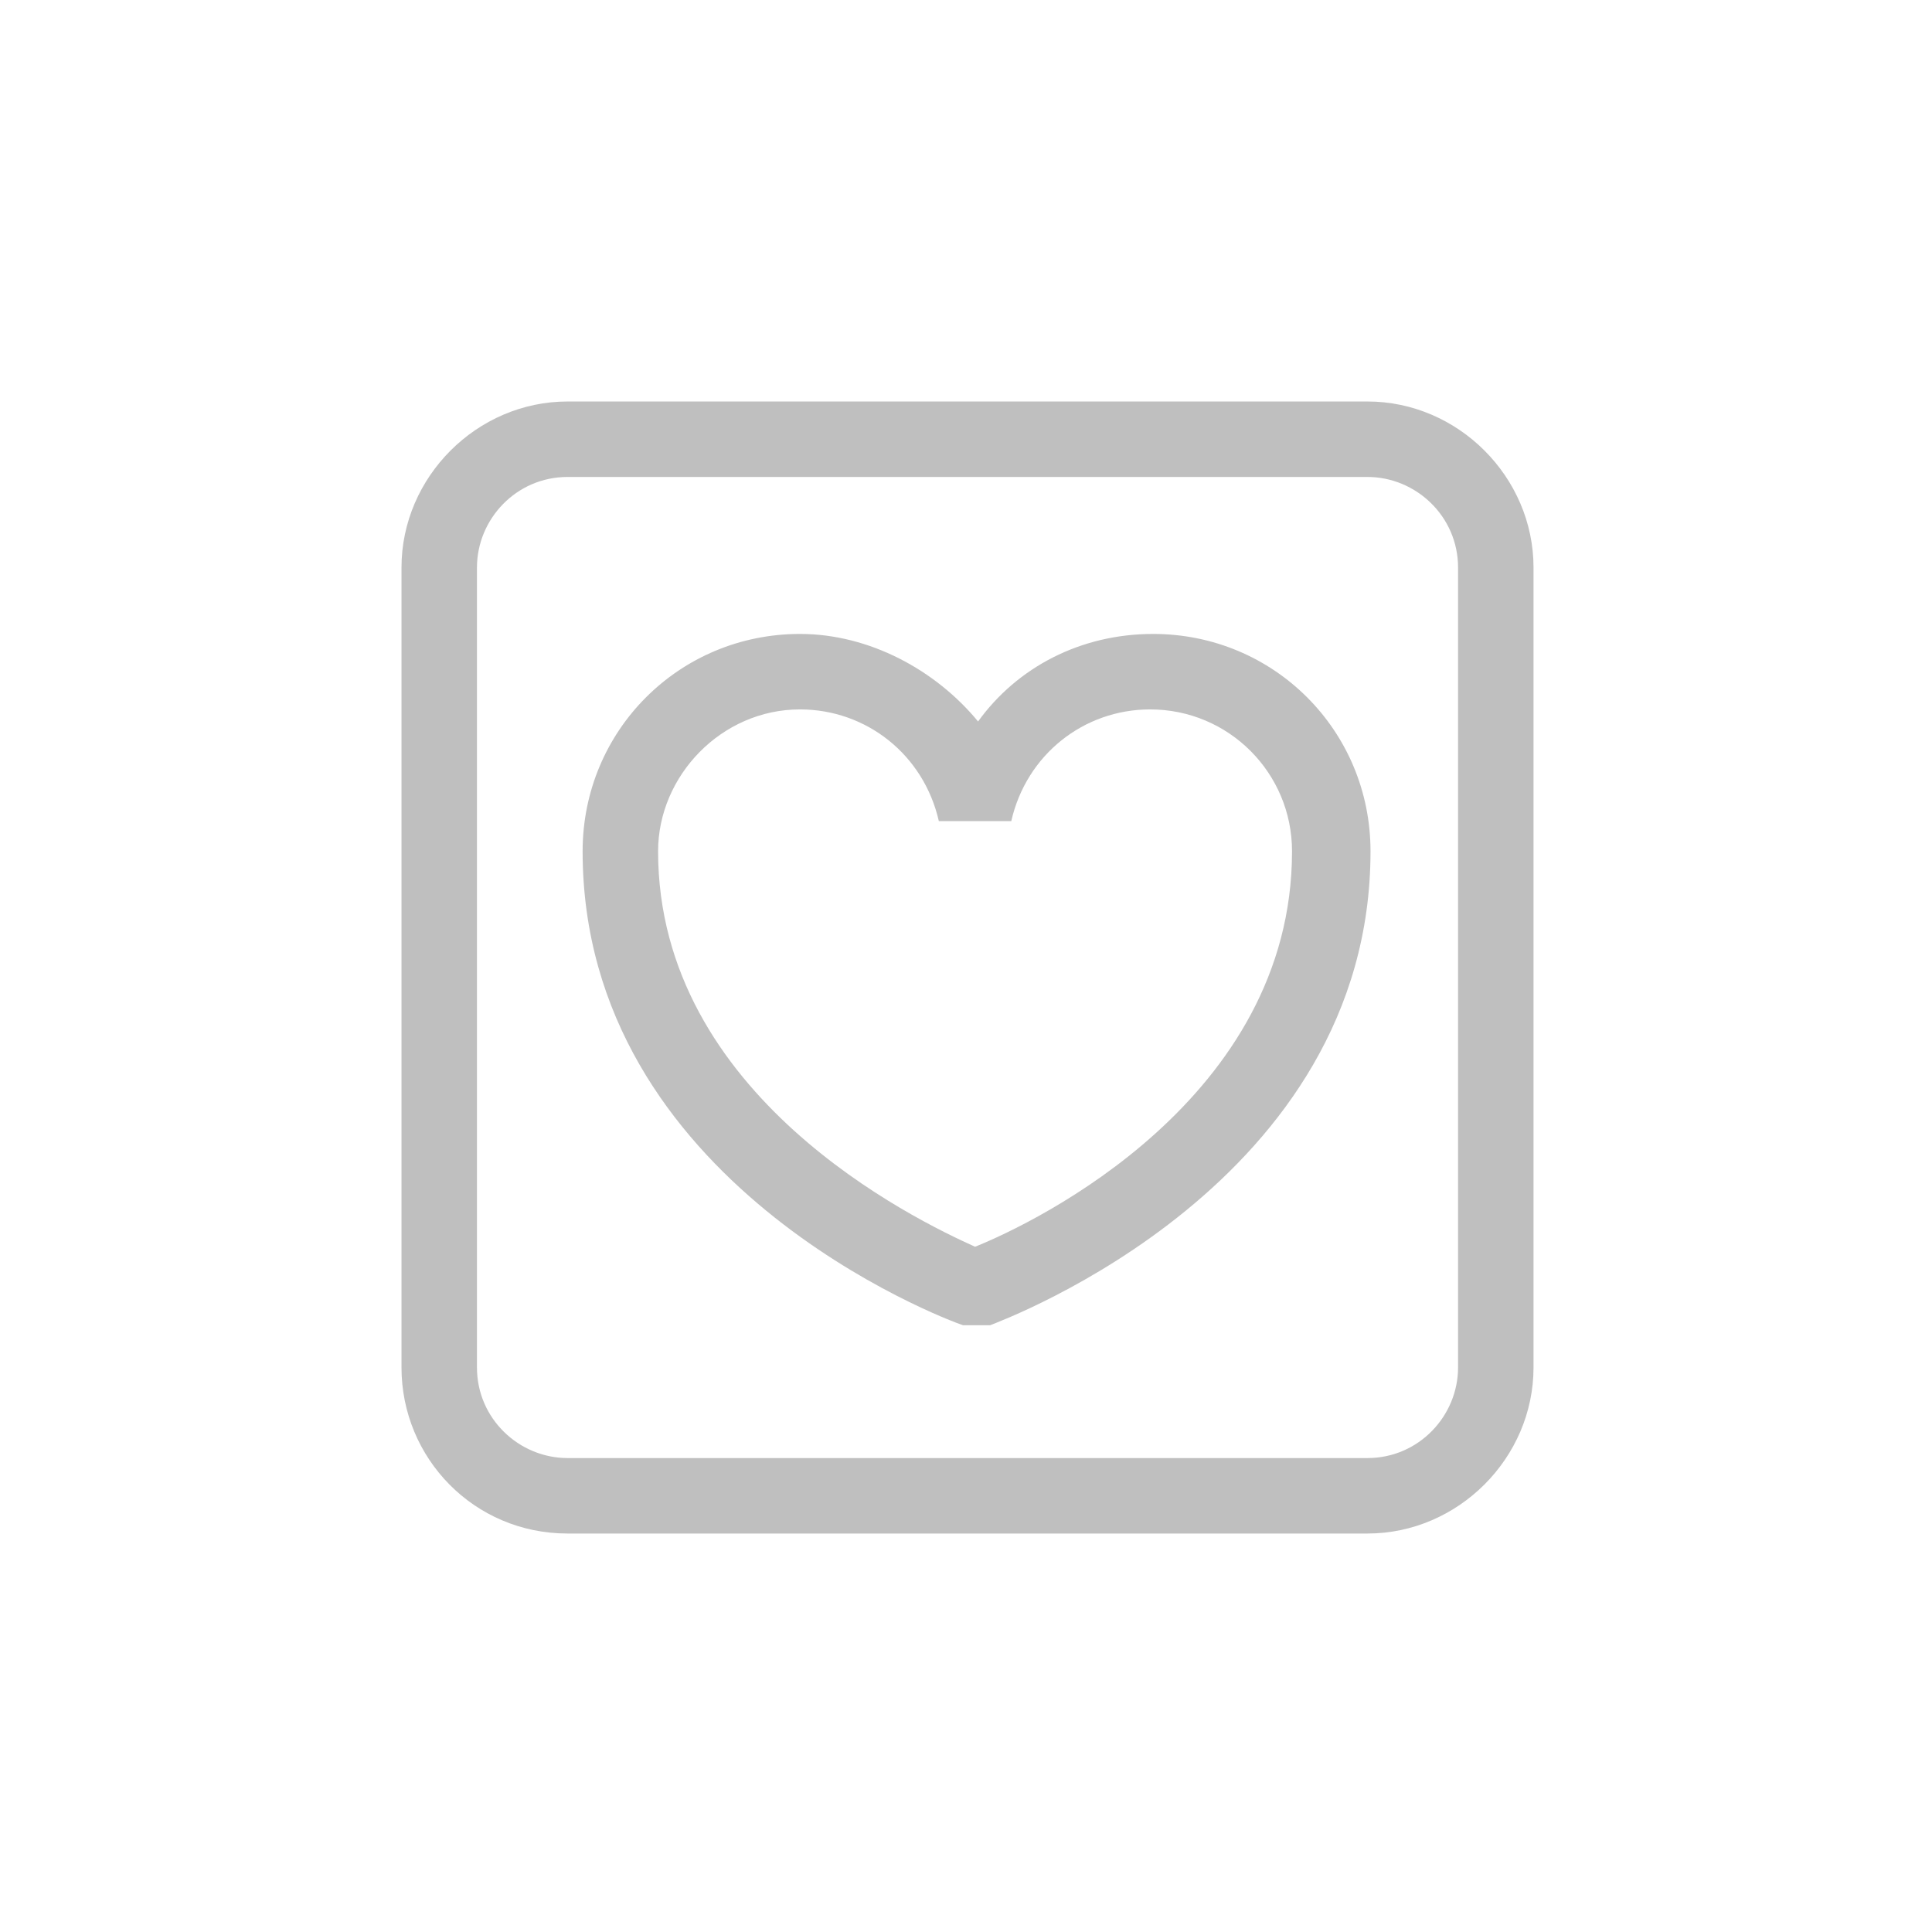 <?xml version="1.0" standalone="no"?><!DOCTYPE svg PUBLIC "-//W3C//DTD SVG 1.1//EN" "http://www.w3.org/Graphics/SVG/1.1/DTD/svg11.dtd"><svg t="1533049503605" class="icon" style="" viewBox="0 0 1024 1024" version="1.1" xmlns="http://www.w3.org/2000/svg" p-id="3152" xmlns:xlink="http://www.w3.org/1999/xlink" width="200" height="200"><defs><style type="text/css"></style></defs><path d="M510.4 702.4h14.4c8-3.2 201.6-75.2 201.6-251.2 0-64-51.2-115.2-115.2-115.2-38.4 0-72 17.6-92.8 46.4-22.4-27.2-57.6-46.4-94.4-46.4-64 0-115.2 51.2-115.2 115.2 0 176 192 248 201.6 251.2z m-86.4-326.4c35.2 0 65.6 24 73.6 59.2h38.4c8-35.2 38.4-59.2 73.6-59.2 41.6 0 75.2 33.6 75.2 75.2 0 131.2-136 196.8-168 209.6-32-14.4-168-80-168-209.6 0-40 33.6-75.2 75.2-75.2z" fill="#bfbfbf" p-id="3153"></path><path d="M300.8 812.8h424c48 0 88-40 88-88V300.8c0-48-40-88-88-88H300.8c-48 0-88 40-88 88v424c0 48 38.4 88 88 88z m-48-512c0-25.6 20.8-48 48-48h424c25.6 0 48 20.8 48 48v424c0 25.6-20.8 48-48 48H300.8c-25.6 0-48-20.8-48-48V300.8z" fill="#bfbfbf" p-id="3154"></path></svg>